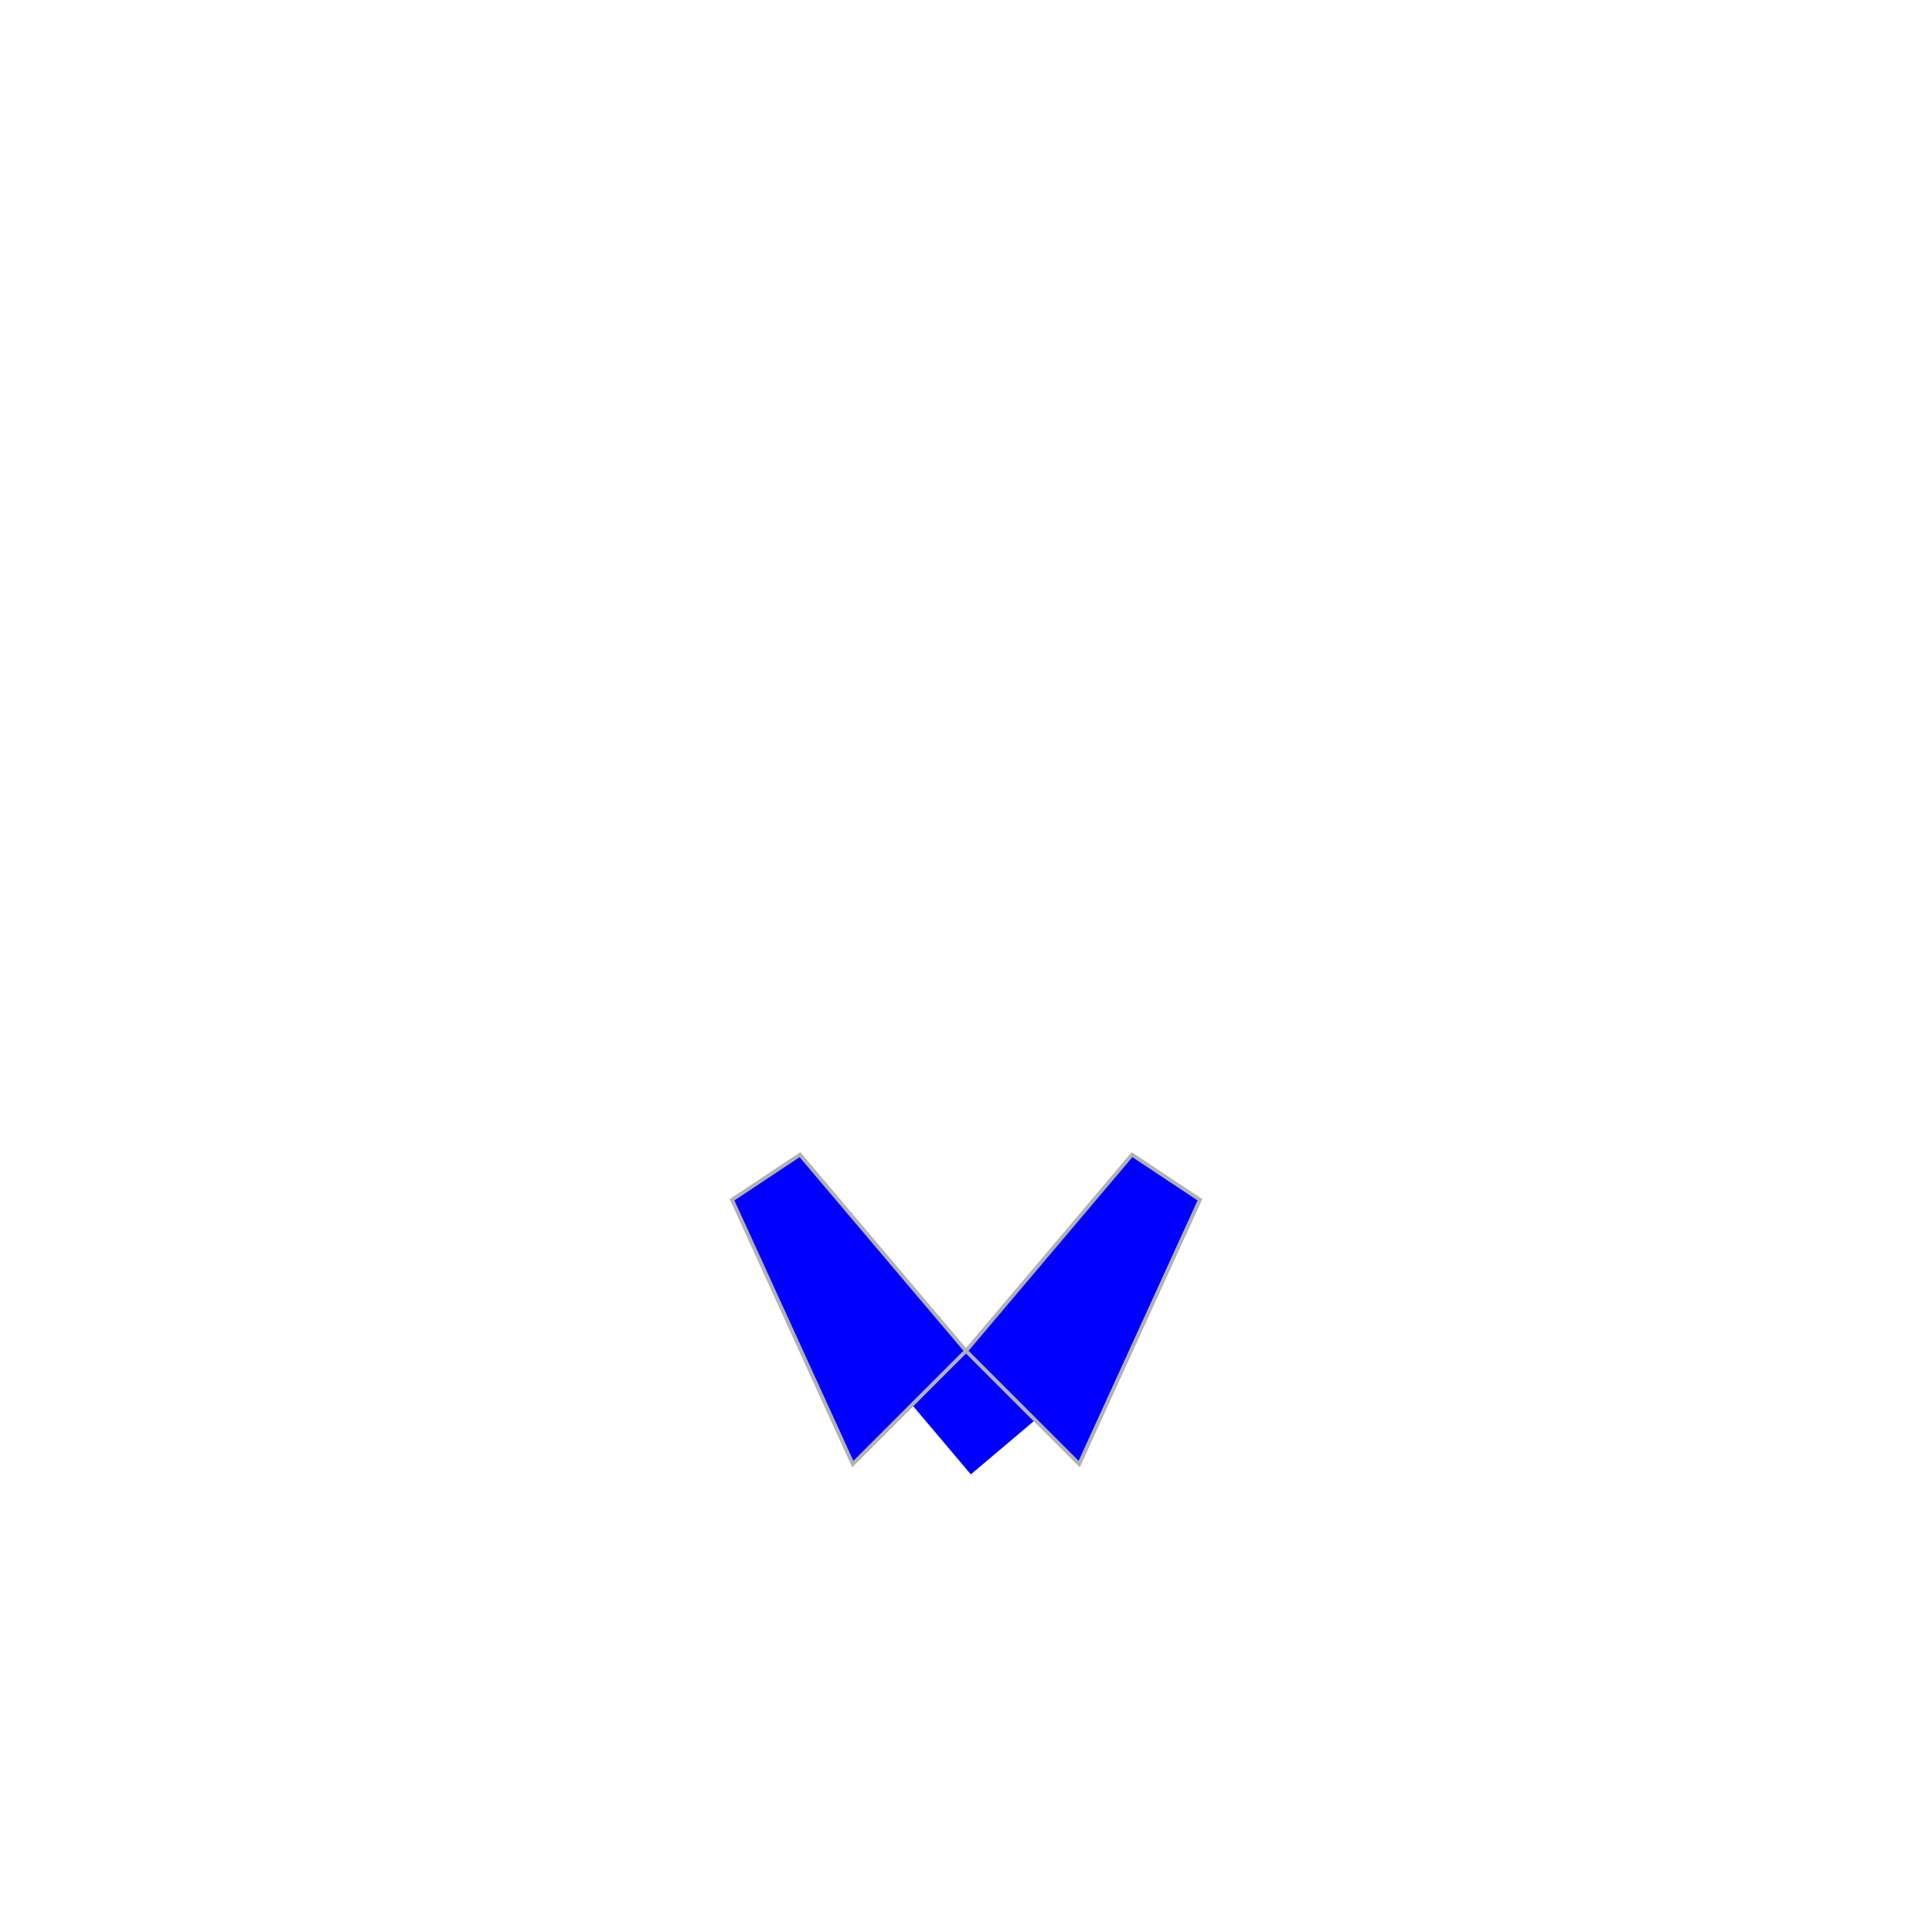 <svg width="512" height="512" xmlns="http://www.w3.org/2000/svg">
  <g id="collar">
    <line stroke-width="10" stroke="#0000ff" y2="379.453" x2="257" y1="351.453" x1="226" fill="none"/>
    <line stroke="#0000ff" stroke-width="26" transform="rotate(11.289 264.99,367.186) " y2="383.684" x2="251.865" y1="350.689" x1="278.115" fill="none"/>
    <g>
        <path fill="#0000ff" d="m256,358l-30,30l-31.996,-70.056l17.996,-11.944l44,52z" stroke="#b2b2b2"/>
    </g>
    <g>
        <path fill="#0000ff" d="m256,358l30,30l31.996,-70.056l-17.996,-11.944l-44,52z" stroke="#b2b2b2"/>
    </g>
  </g>
</svg>        